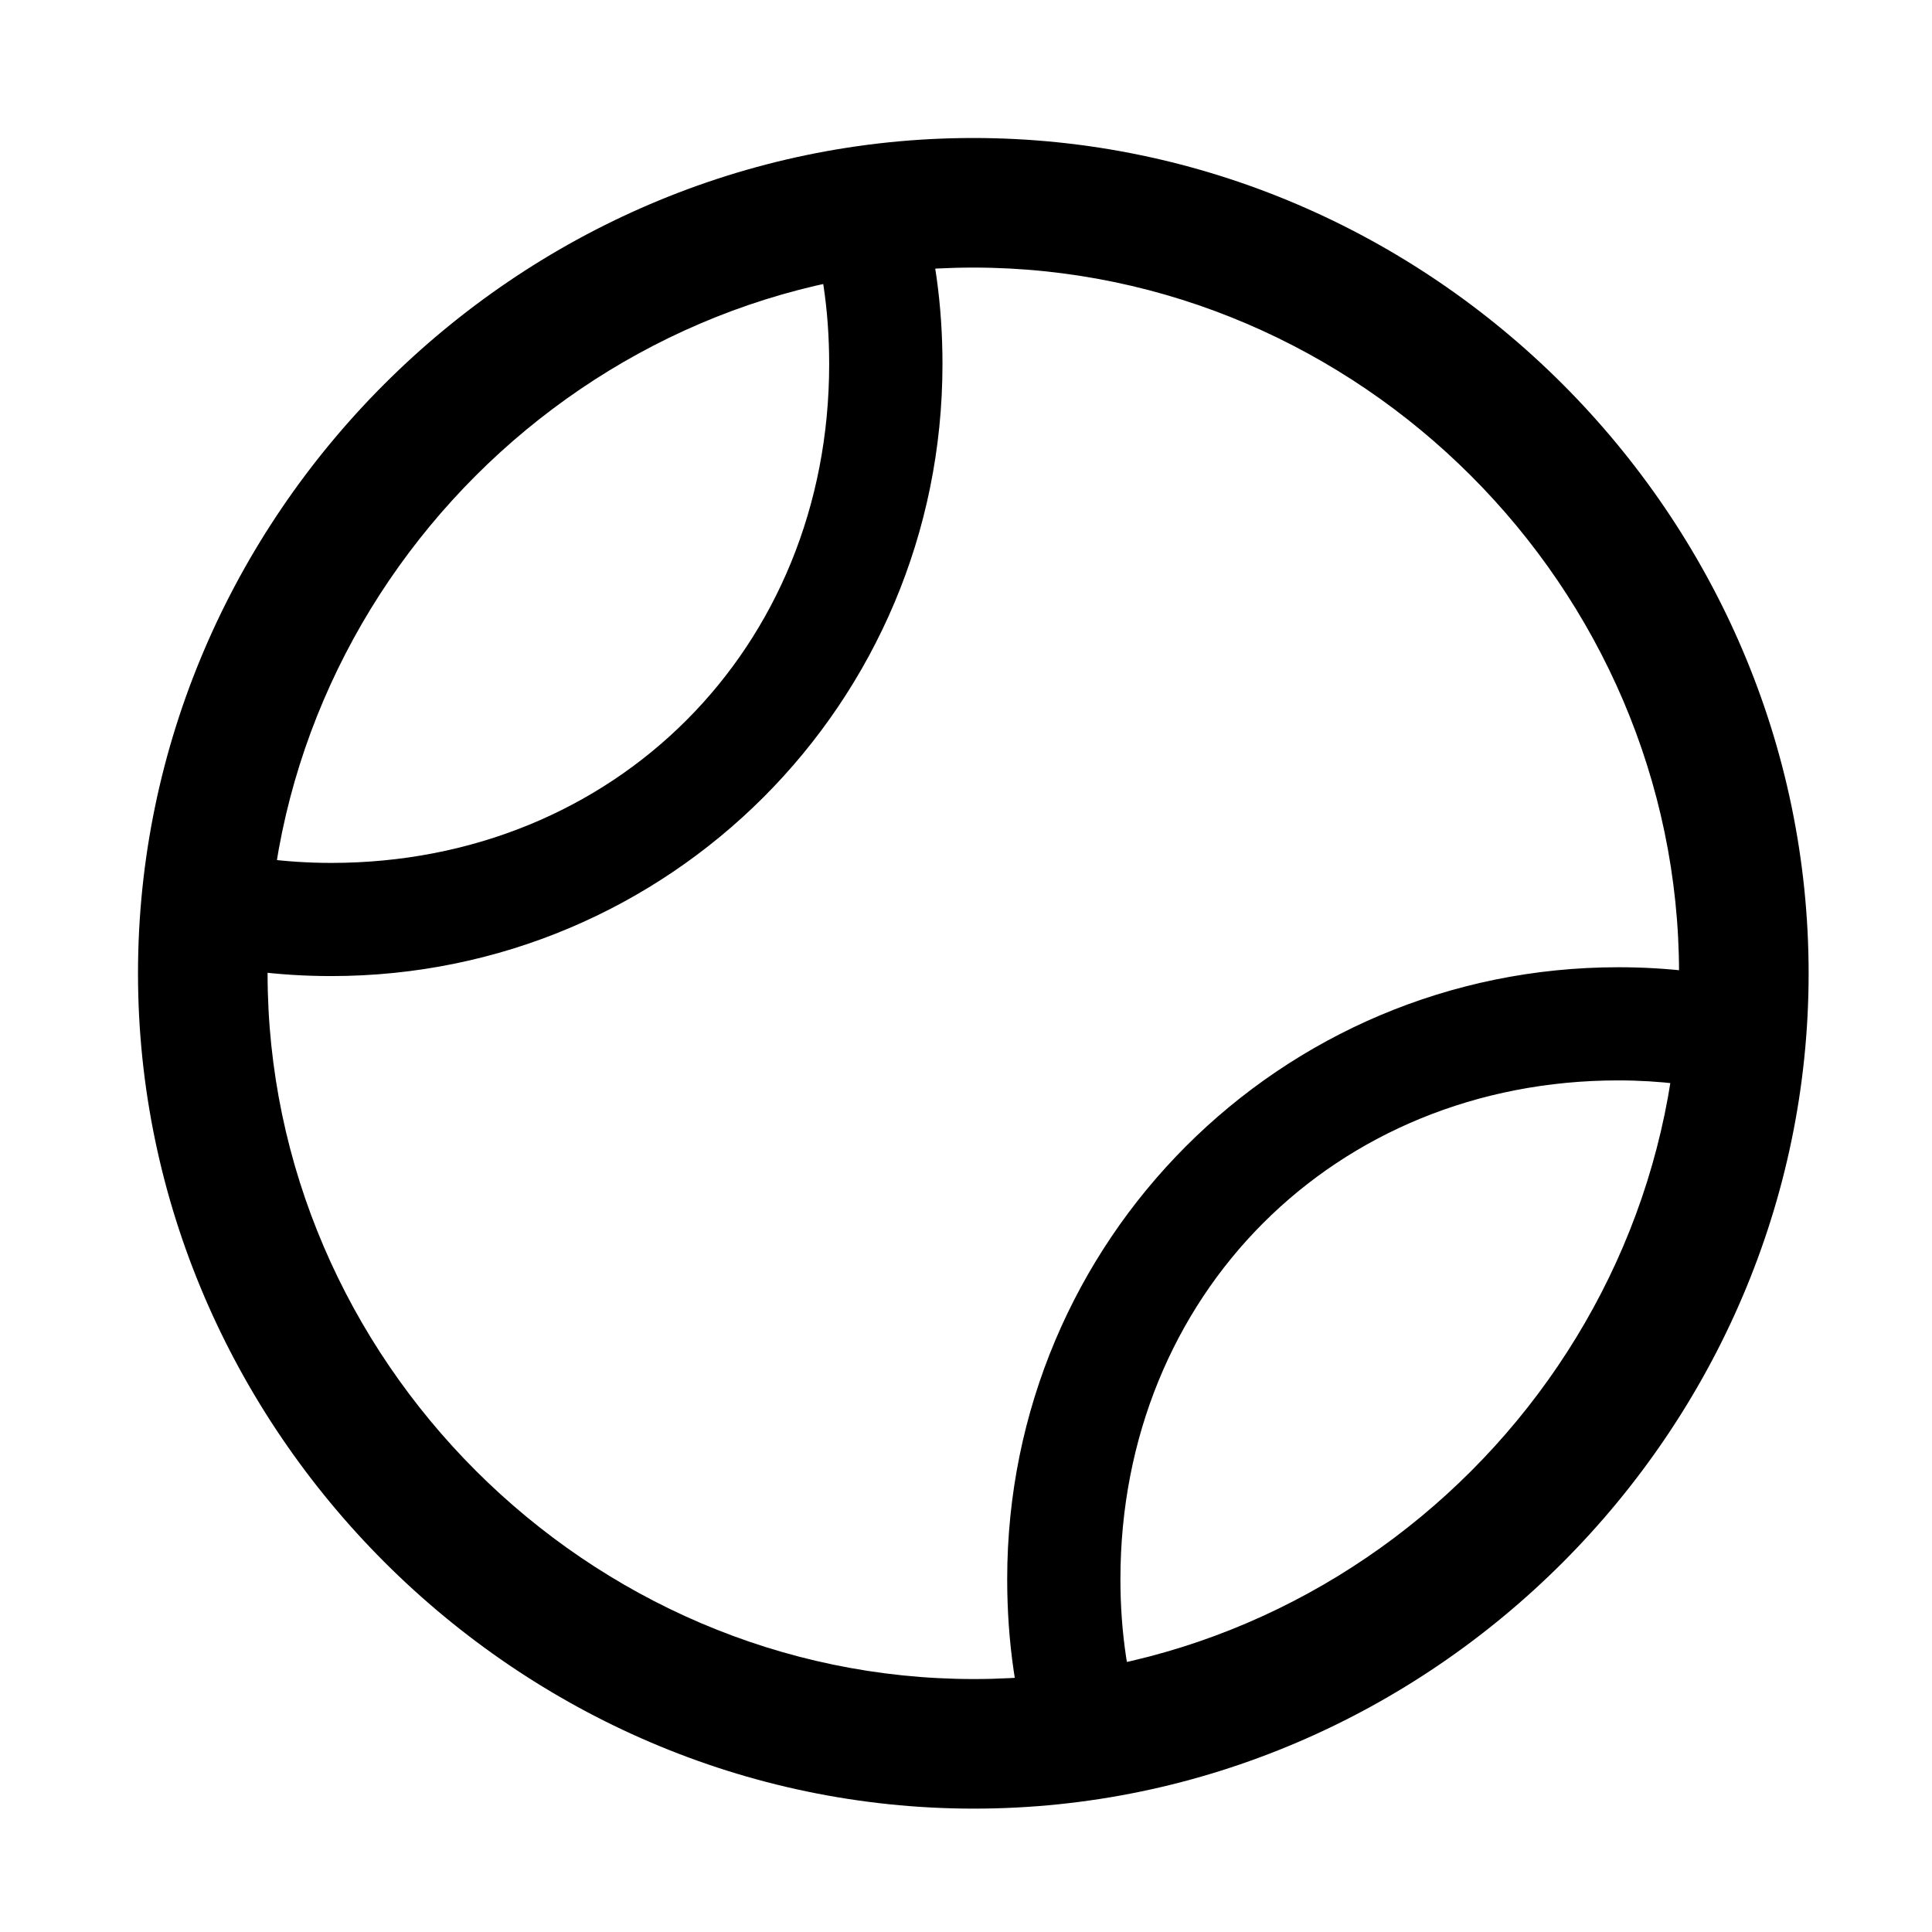 <svg width="28" height="28" viewBox="0 0 28 28" fill="none" xmlns="http://www.w3.org/2000/svg">
<path d="M14.979 25.459L16.569 25.071C16.348 24.392 16.238 23.667 16.238 22.886C16.238 18.766 19.346 15.658 23.454 15.658C24.057 15.658 24.618 15.731 25.168 15.854L25.558 14.281C24.885 14.102 24.18 14.018 23.454 14.018C18.557 14.018 14.597 17.977 14.597 22.886C14.597 23.786 14.719 24.657 14.979 25.459ZM2.881 12.263L2.57 13.862C3.29 14.049 4.028 14.146 4.801 14.146C9.698 14.146 13.659 10.187 13.659 5.278C13.659 4.425 13.548 3.605 13.314 2.85L11.672 3.052C11.907 3.744 12.017 4.484 12.017 5.278C12.017 9.398 8.909 12.506 4.801 12.506C4.139 12.506 3.506 12.42 2.881 12.263ZM14.105 2C7.485 2 2 7.475 2 14.107C2 20.727 7.494 26.212 14.115 26.212C20.747 26.212 26.212 20.727 26.212 14.107C26.212 7.475 20.737 2 14.105 2ZM14.105 3.878C19.7 3.878 24.334 8.512 24.334 14.107C24.334 19.7 19.709 24.334 14.115 24.334C8.522 24.334 3.878 19.7 3.878 14.107C3.878 8.512 8.512 3.878 14.105 3.878Z" fill="black"/>
</svg>
